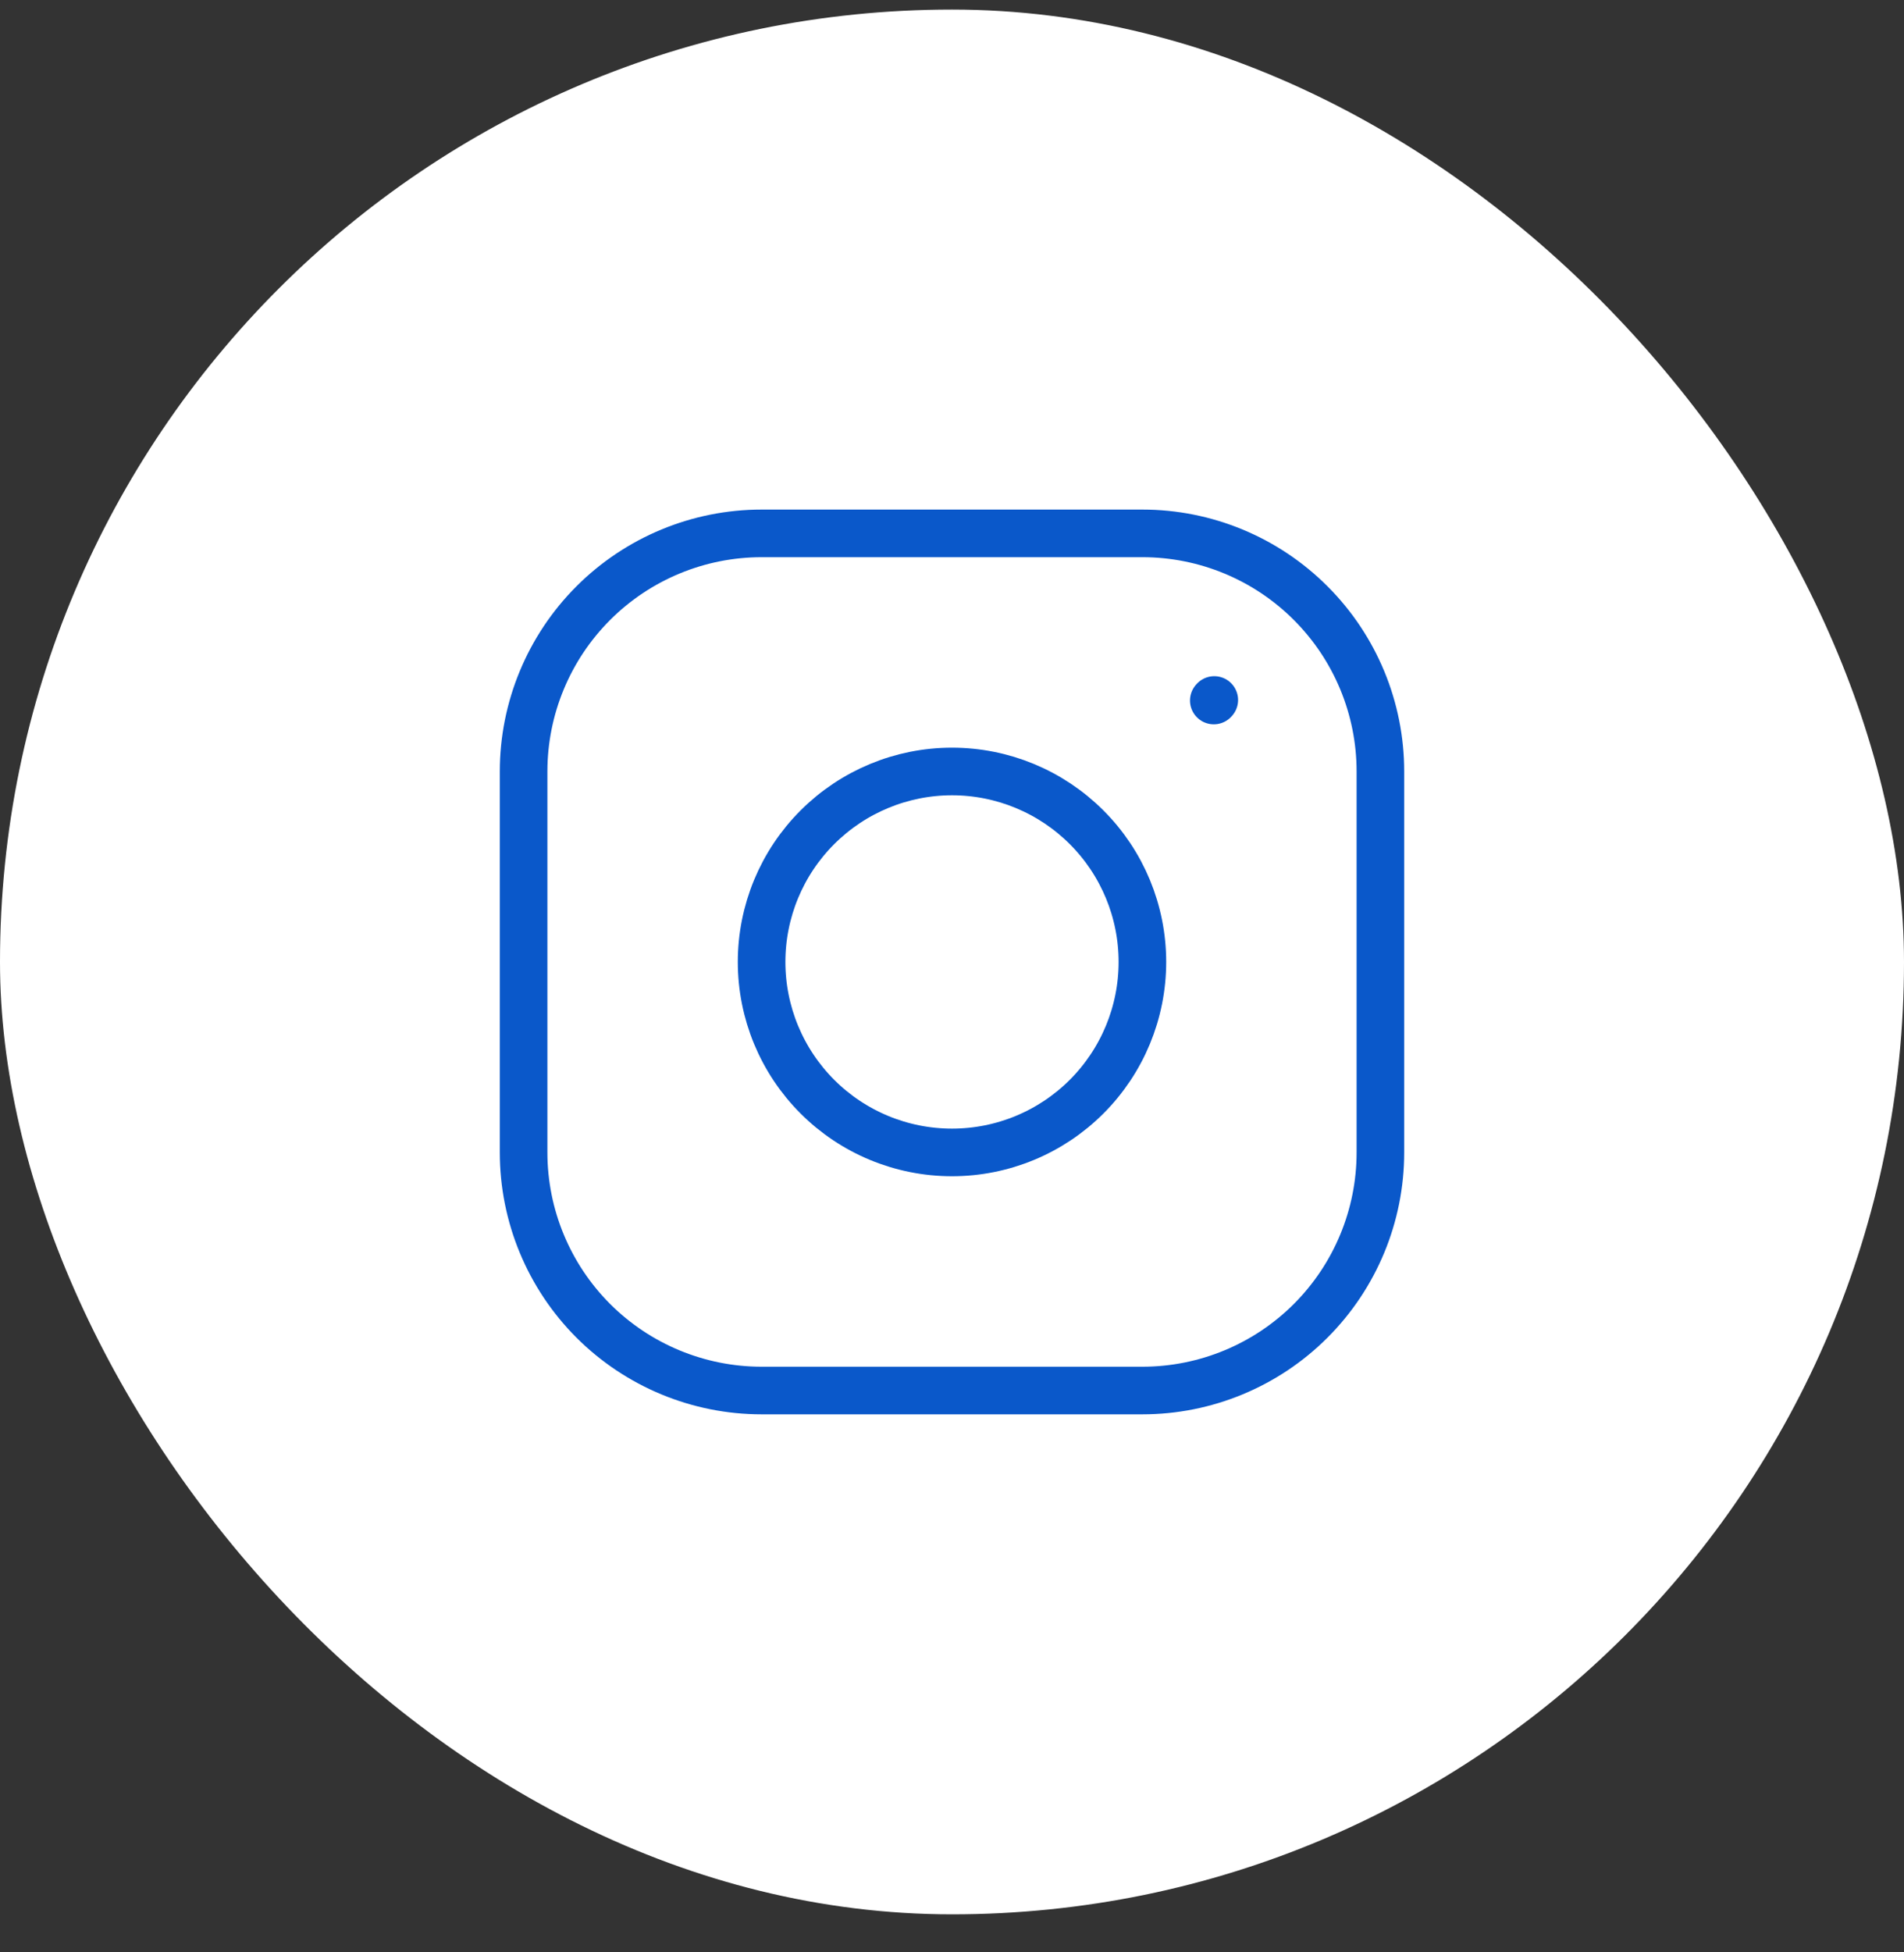 <svg width="40" height="41" viewBox="0 0 40 41" fill="none" xmlns="http://www.w3.org/2000/svg">
<rect x="0" y="0" width="40" height="41" fill="#333333" stroke="none"/>
<rect y="0.201" width="40" height="40" rx="20" fill="white"/>
<path d="M20 24.201C21.061 24.201 22.078 23.78 22.828 23.03C23.579 22.279 24 21.262 24 20.201C24 19.14 23.579 18.123 22.828 17.373C22.078 16.623 21.061 16.201 20 16.201C18.939 16.201 17.922 16.623 17.172 17.373C16.421 18.123 16 19.14 16 20.201C16 21.262 16.421 22.279 17.172 23.03C17.922 23.78 18.939 24.201 20 24.201V24.201Z" stroke="#0A58CA" stroke-linecap="round" stroke-linejoin="round"/>
<path d="M11 24.201V16.201C11 14.875 11.527 13.603 12.464 12.666C13.402 11.728 14.674 11.201 16 11.201H24C25.326 11.201 26.598 11.728 27.535 12.666C28.473 13.603 29 14.875 29 16.201V24.201C29 25.527 28.473 26.799 27.535 27.737C26.598 28.674 25.326 29.201 24 29.201H16C14.674 29.201 13.402 28.674 12.464 27.737C11.527 26.799 11 25.527 11 24.201Z" stroke="#0A58CA"/>
<path d="M25.5 14.711L25.51 14.7" stroke="#0A58CA" stroke-linecap="round" stroke-linejoin="round"/>
</svg>
